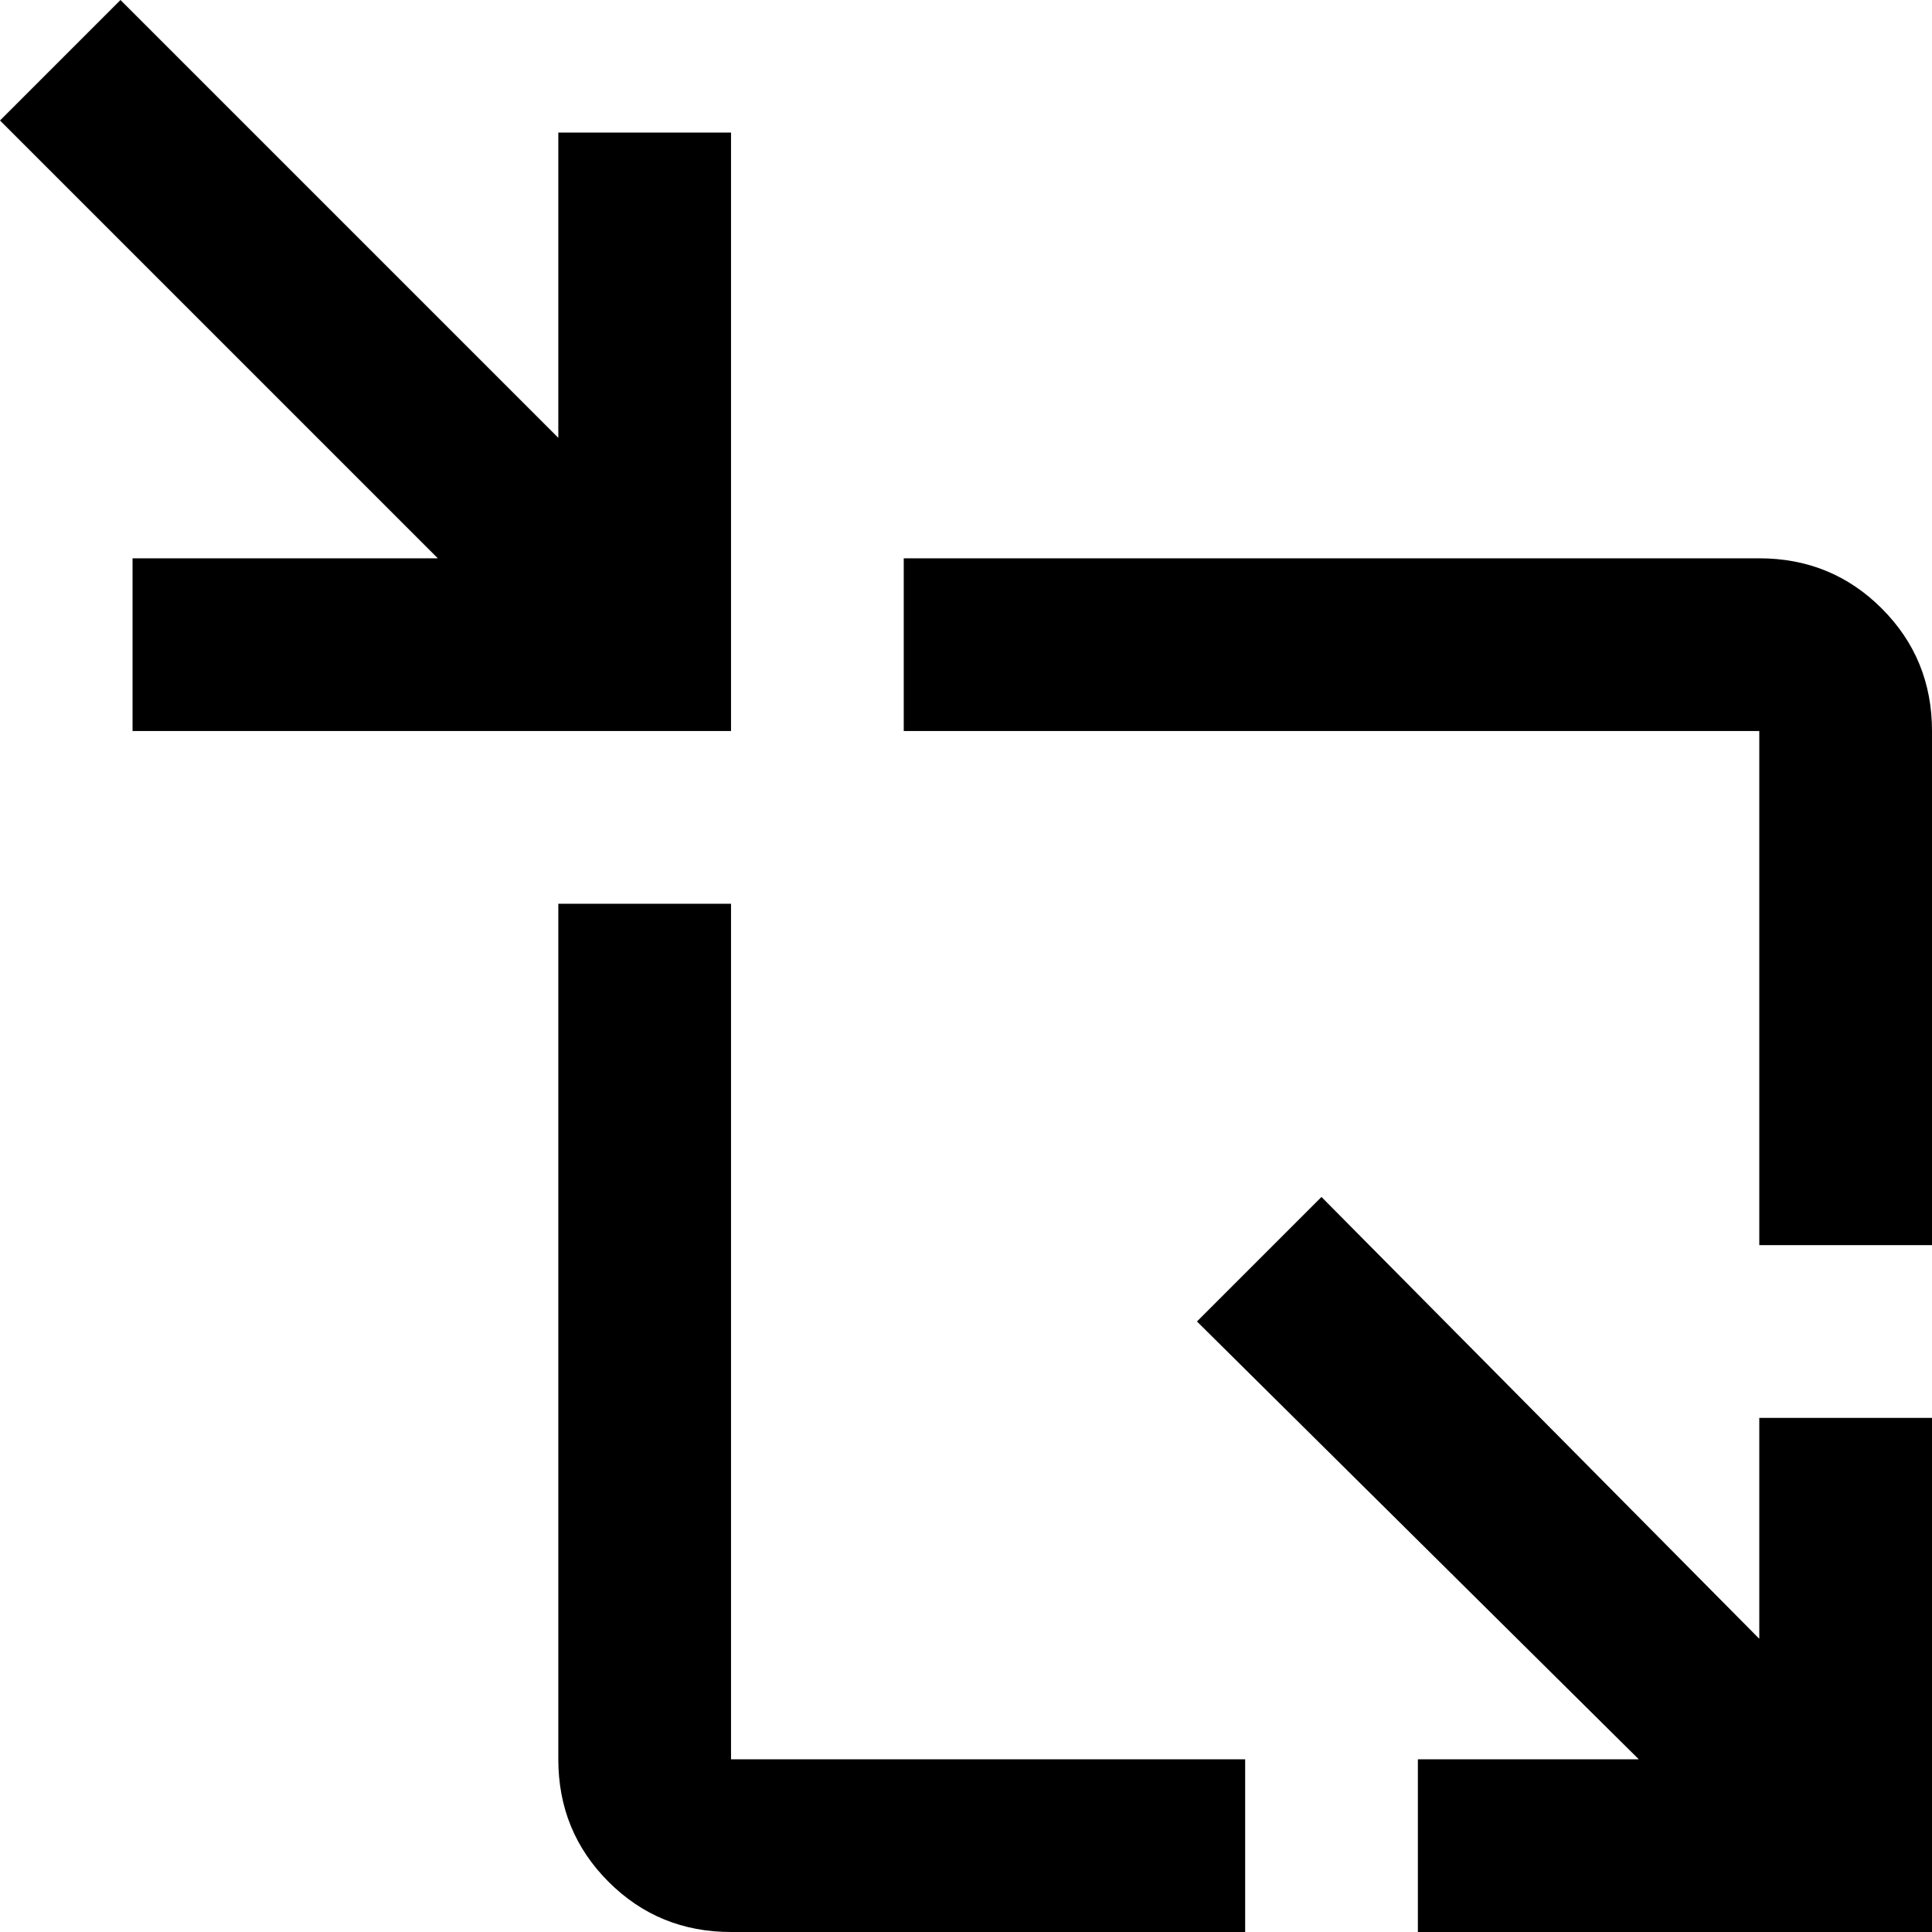 <svg xmlns="http://www.w3.org/2000/svg" viewBox="10 -43 481 481">
      <g transform="scale(1 -1) translate(0 -395)">
        <path d="M40 438 10 408 119 299H43V256H192V405H149V329ZM235 299V256H448V128H491V256Q491 274 478.5 286.5Q466 299 448 299ZM149 213V0Q149 -18 161.5 -30.5Q174 -43 192 -43H320V0H192V213ZM339 140 308 109 418 0H363V-43H491V85H448V30Z" />
      </g>
    </svg>